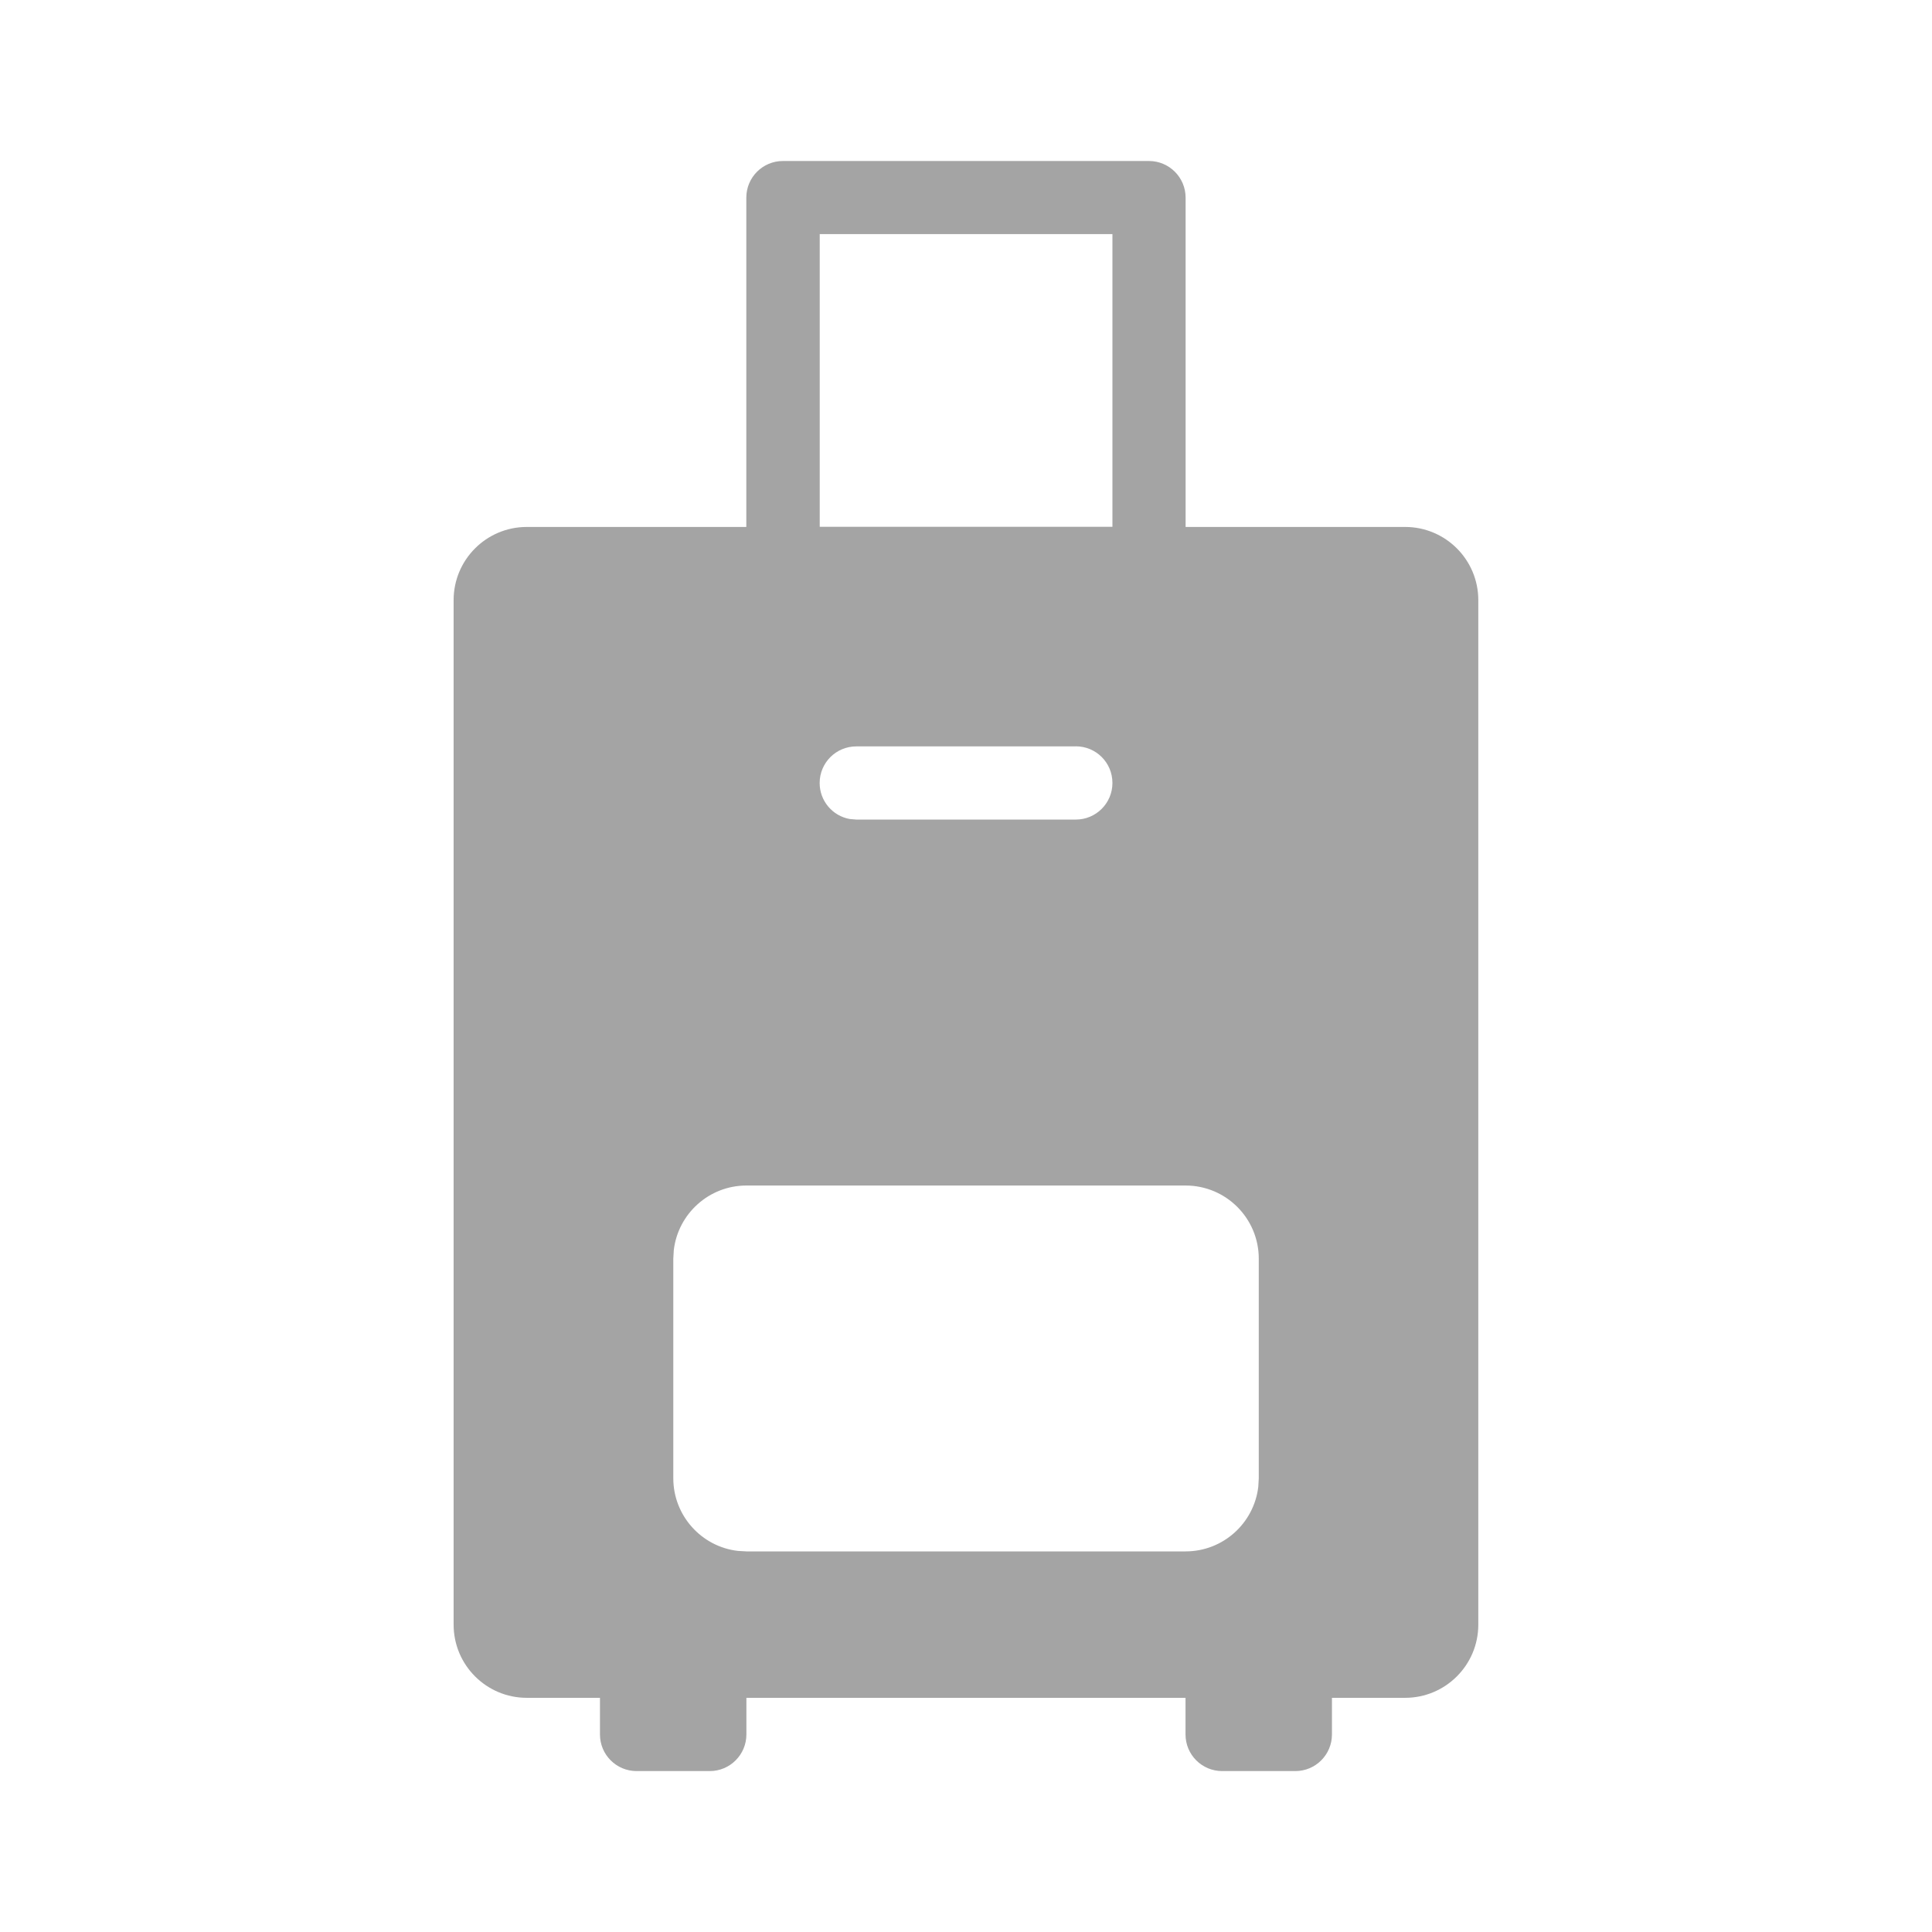 <svg fill="none" height="24" viewBox="0 0 24 24" width="24" xmlns="http://www.w3.org/2000/svg"><path clip-rule="evenodd" d="m14.273 2c.251 0 .455.204.455.455v4.091h2.727c.502 0 .909.407.909.909v12.727c0 .502-.407.909-.909.909h-.909v.455c0 .251-.203.455-.455.455h-.909c-.251 0-.455-.203-.455-.455v-.455h-5.455v.455c0 .251-.204.455-.455.455h-.909c-.251 0-.455-.203-.455-.455v-.455h-.909c-.502 0-.909-.407-.909-.909v-12.727c0-.502.407-.909.909-.909h2.727v-4.091c0-.251.203-.455.455-.455zm.455 12.727h-5.455c-.466 0-.85.351-.903.803l-.006.106v2.727c0 .466.351.851.803.903l.106.006h5.455c.466 0 .85-.351.903-.803l.006-.106v-2.727c0-.502-.407-.909-.909-.909zm-1.364-5.455h-2.727c-.251 0-.455.203-.455.455 0 .223.161.409.373.447l.082.007h2.727c.251 0 .455-.203.455-.455s-.203-.455-.455-.455zm.455-6.364h-3.636v3.636h3.636z" fill="#a4a4a4" fill-rule="evenodd"/></svg>